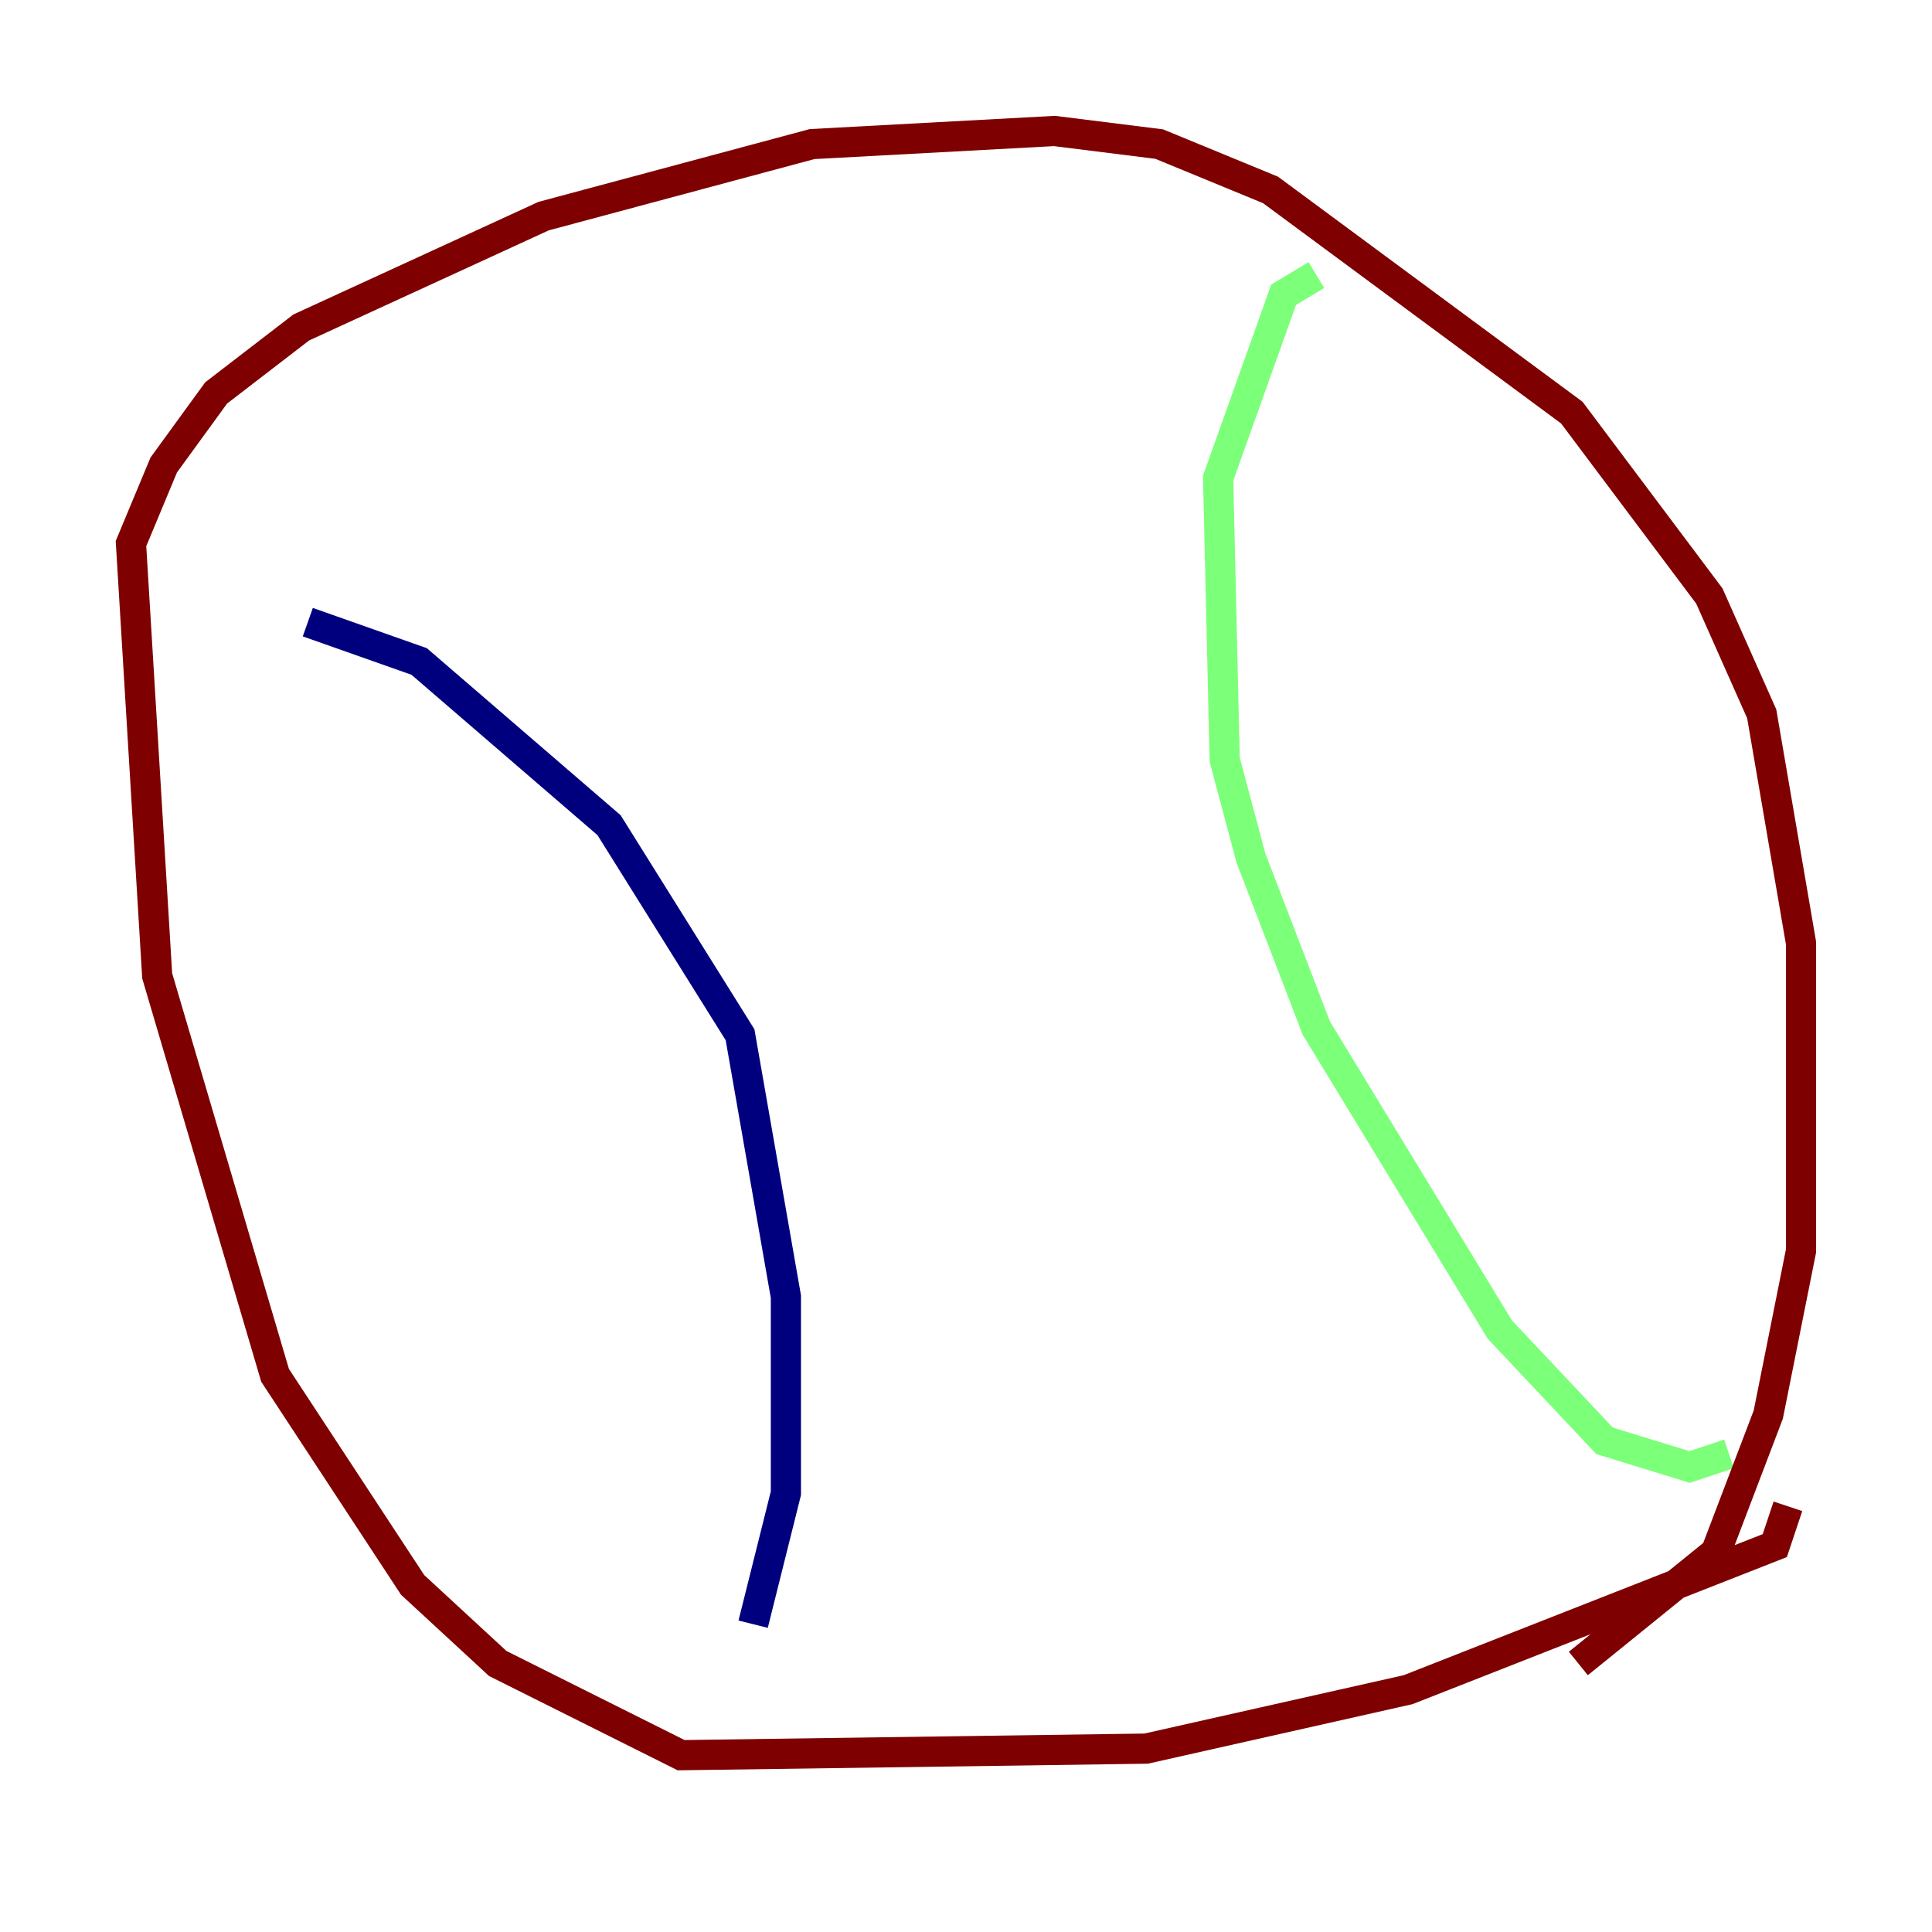 <?xml version="1.0" encoding="utf-8" ?>
<svg baseProfile="tiny" height="128" version="1.2" viewBox="0,0,128,128" width="128" xmlns="http://www.w3.org/2000/svg" xmlns:ev="http://www.w3.org/2001/xml-events" xmlns:xlink="http://www.w3.org/1999/xlink"><defs /><polyline fill="none" points="20.393,41.22 27.77,43.824 40.352,54.671 49.031,68.556 52.068,85.912 52.068,98.929 49.898,107.607" stroke="#00007f" stroke-width="2" /><polyline fill="none" points="114.549,96.325 111.946,97.193 106.305,95.458 99.363,88.081 87.214,68.122 82.875,56.841 81.139,50.332 80.705,31.675 85.044,19.525 87.214,18.224" stroke="#7cff79" stroke-width="2" /><polyline fill="none" points="118.454,99.797 117.586,102.4 93.288,111.946 75.932,115.851 45.125,116.285 32.976,110.21 27.336,105.003 18.224,91.119 10.414,64.651 8.678,36.014 10.848,30.807 14.319,26.034 19.959,21.695 36.014,14.319 53.803,9.546 69.858,8.678 76.8,9.546 84.176,12.583 104.136,27.336 113.248,39.485 116.719,47.295 119.322,62.481 119.322,82.875 117.153,93.722 113.681,102.834 104.57,110.21" stroke="#7f0000" stroke-width="2" /></svg>
